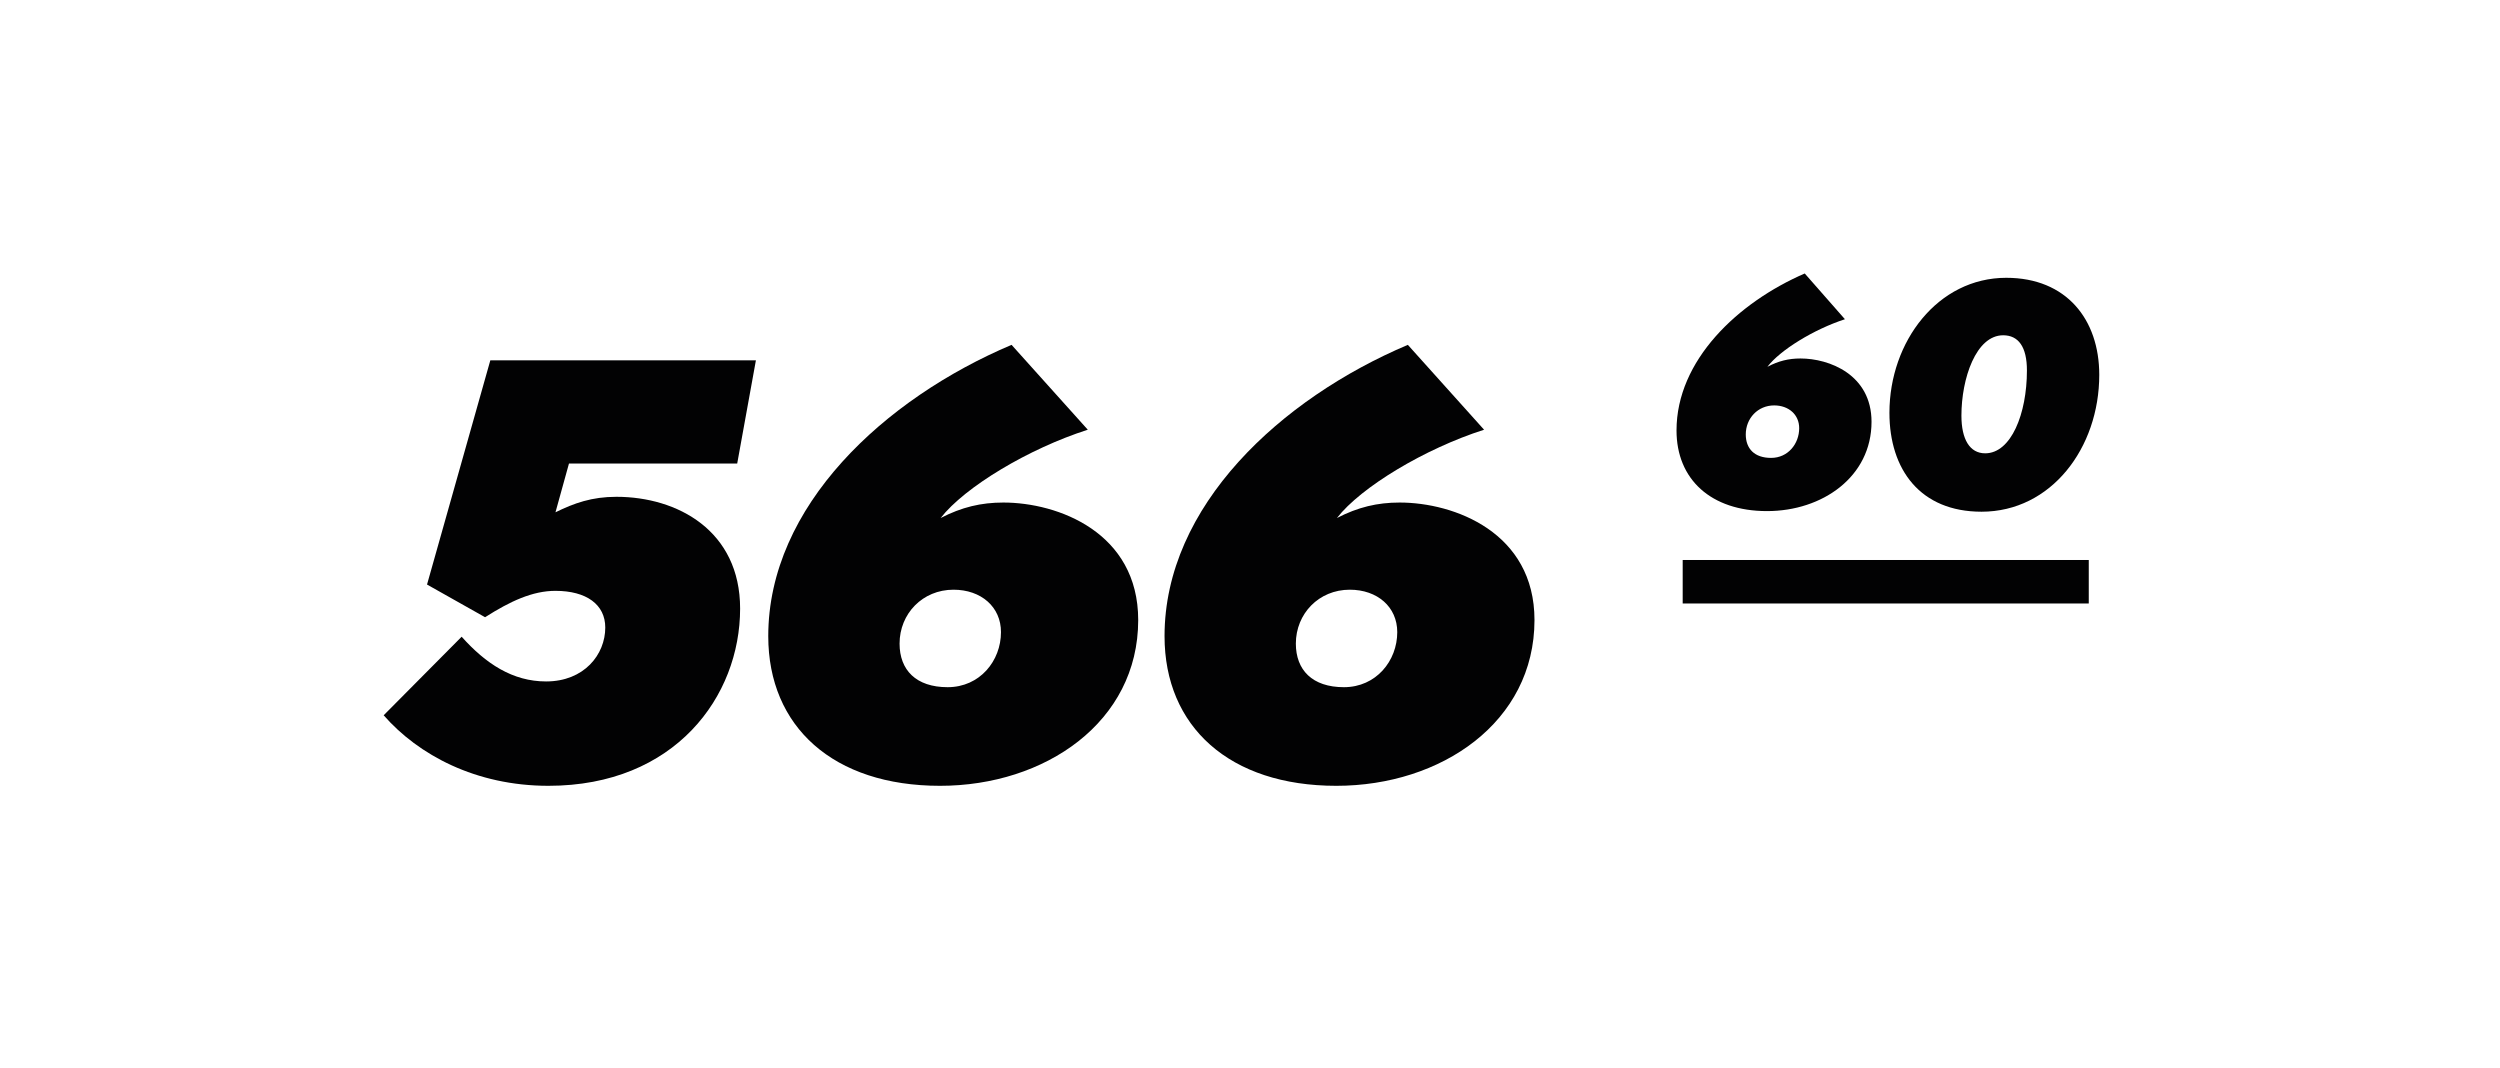 <?xml version="1.0" encoding="utf-8"?>
<!-- Generator: Adobe Illustrator 26.2.1, SVG Export Plug-In . SVG Version: 6.00 Build 0)  -->
<svg version="1.1" id="Warstwa_1" xmlns="http://www.w3.org/2000/svg" xmlns:xlink="http://www.w3.org/1999/xlink" x="0px" y="0px"
	 viewBox="0 0 566.77 242.15" style="enable-background:new 0 0 566.77 242.15;" xml:space="preserve">
<style type="text/css">
	.st0{fill:#020203;}
</style>
<g>
	
		<rect x="381.49" y="126.95" transform="matrix(-1 -1.224647e-16 1.224647e-16 -1 855.029 263.765)" class="st0" width="92.06" height="9.86"/>
	<g>
		<path class="st0" d="M167.13,105.09h-38.14l-3.06,11.05c4.25-2.08,8.24-3.51,13.82-3.51c13.82,0,28.04,7.67,28.04,25.35
			c0,19.89-14.75,40.17-43.46,40.17c-16.48,0-29.5-7.02-37.35-15.99l17.68-17.81c5.45,6.11,11.56,10.14,19.14,10.14
			c8.64,0,13.42-6.11,13.42-12.22c0-5.2-4.25-8.32-11.3-8.32c-5.18,0-10.23,2.34-15.95,5.98l-13.16-7.41l14.35-50.83h60.21
			L167.13,105.09z"/>
		<path class="st0" d="M213.11,178.15c-24.19,0-38.94-13.39-38.94-33.93c0-29.51,26.31-53.82,55.16-66.04l17.28,19.24
			c-13.42,4.29-27.91,13-33.36,20.02c4.78-2.47,9.17-3.51,14.22-3.51c12.36,0,30.57,6.76,30.57,26.65
			C258.03,163.72,236.9,178.15,213.11,178.15z M216.17,133.69c-7.04,0-12.23,5.46-12.23,12.22c0,5.98,3.72,9.88,10.9,9.88
			c7.31,0,12.09-5.98,12.09-12.48C226.94,137.59,222.42,133.69,216.17,133.69z"/>
		<path class="st0" d="M302.95,178.15c-24.19,0-38.94-13.39-38.94-33.93c0-29.51,26.31-53.82,55.16-66.04l17.28,19.24
			c-13.42,4.29-27.91,13-33.36,20.02c4.78-2.47,9.17-3.51,14.22-3.51c12.36,0,30.57,6.76,30.57,26.65
			C347.87,163.72,326.74,178.15,302.95,178.15z M306.01,133.69c-7.04,0-12.23,5.46-12.23,12.22c0,5.98,3.72,9.88,10.9,9.88
			c7.31,0,12.09-5.98,12.09-12.48C316.77,137.59,312.26,133.69,306.01,133.69z"/>
	</g>
	<g>
		<path class="st0" d="M400.61,115.87c-12.75,0-20.53-7.22-20.53-18.28c0-15.9,13.87-29,29.07-35.59l9.11,10.37
			c-7.08,2.31-14.71,7.01-17.58,10.79c2.52-1.33,4.83-1.89,7.5-1.89c6.51,0,16.11,3.64,16.11,14.36
			C424.29,108.09,413.15,115.87,400.61,115.87z M402.22,91.91c-3.71,0-6.44,2.94-6.44,6.58c0,3.22,1.96,5.32,5.74,5.32
			c3.85,0,6.37-3.22,6.37-6.73C407.9,94.01,405.51,91.91,402.22,91.91z"/>
		<path class="st0" d="M449.23,116.01c-13.87,0-20.88-9.53-20.88-22.42c0-16.18,11-30.61,26.48-30.61c13.66,0,21.09,9.46,21.09,22
			C475.92,101.58,464.99,116.01,449.23,116.01z M454.13,76.01c-6.16,0-9.46,9.81-9.46,18.21c0,5.39,1.89,8.55,5.39,8.55
			c5.88,0,9.46-8.97,9.46-18.77C459.53,78.6,457.57,76.01,454.13,76.01z"/>
	</g>
</g>
</svg>
